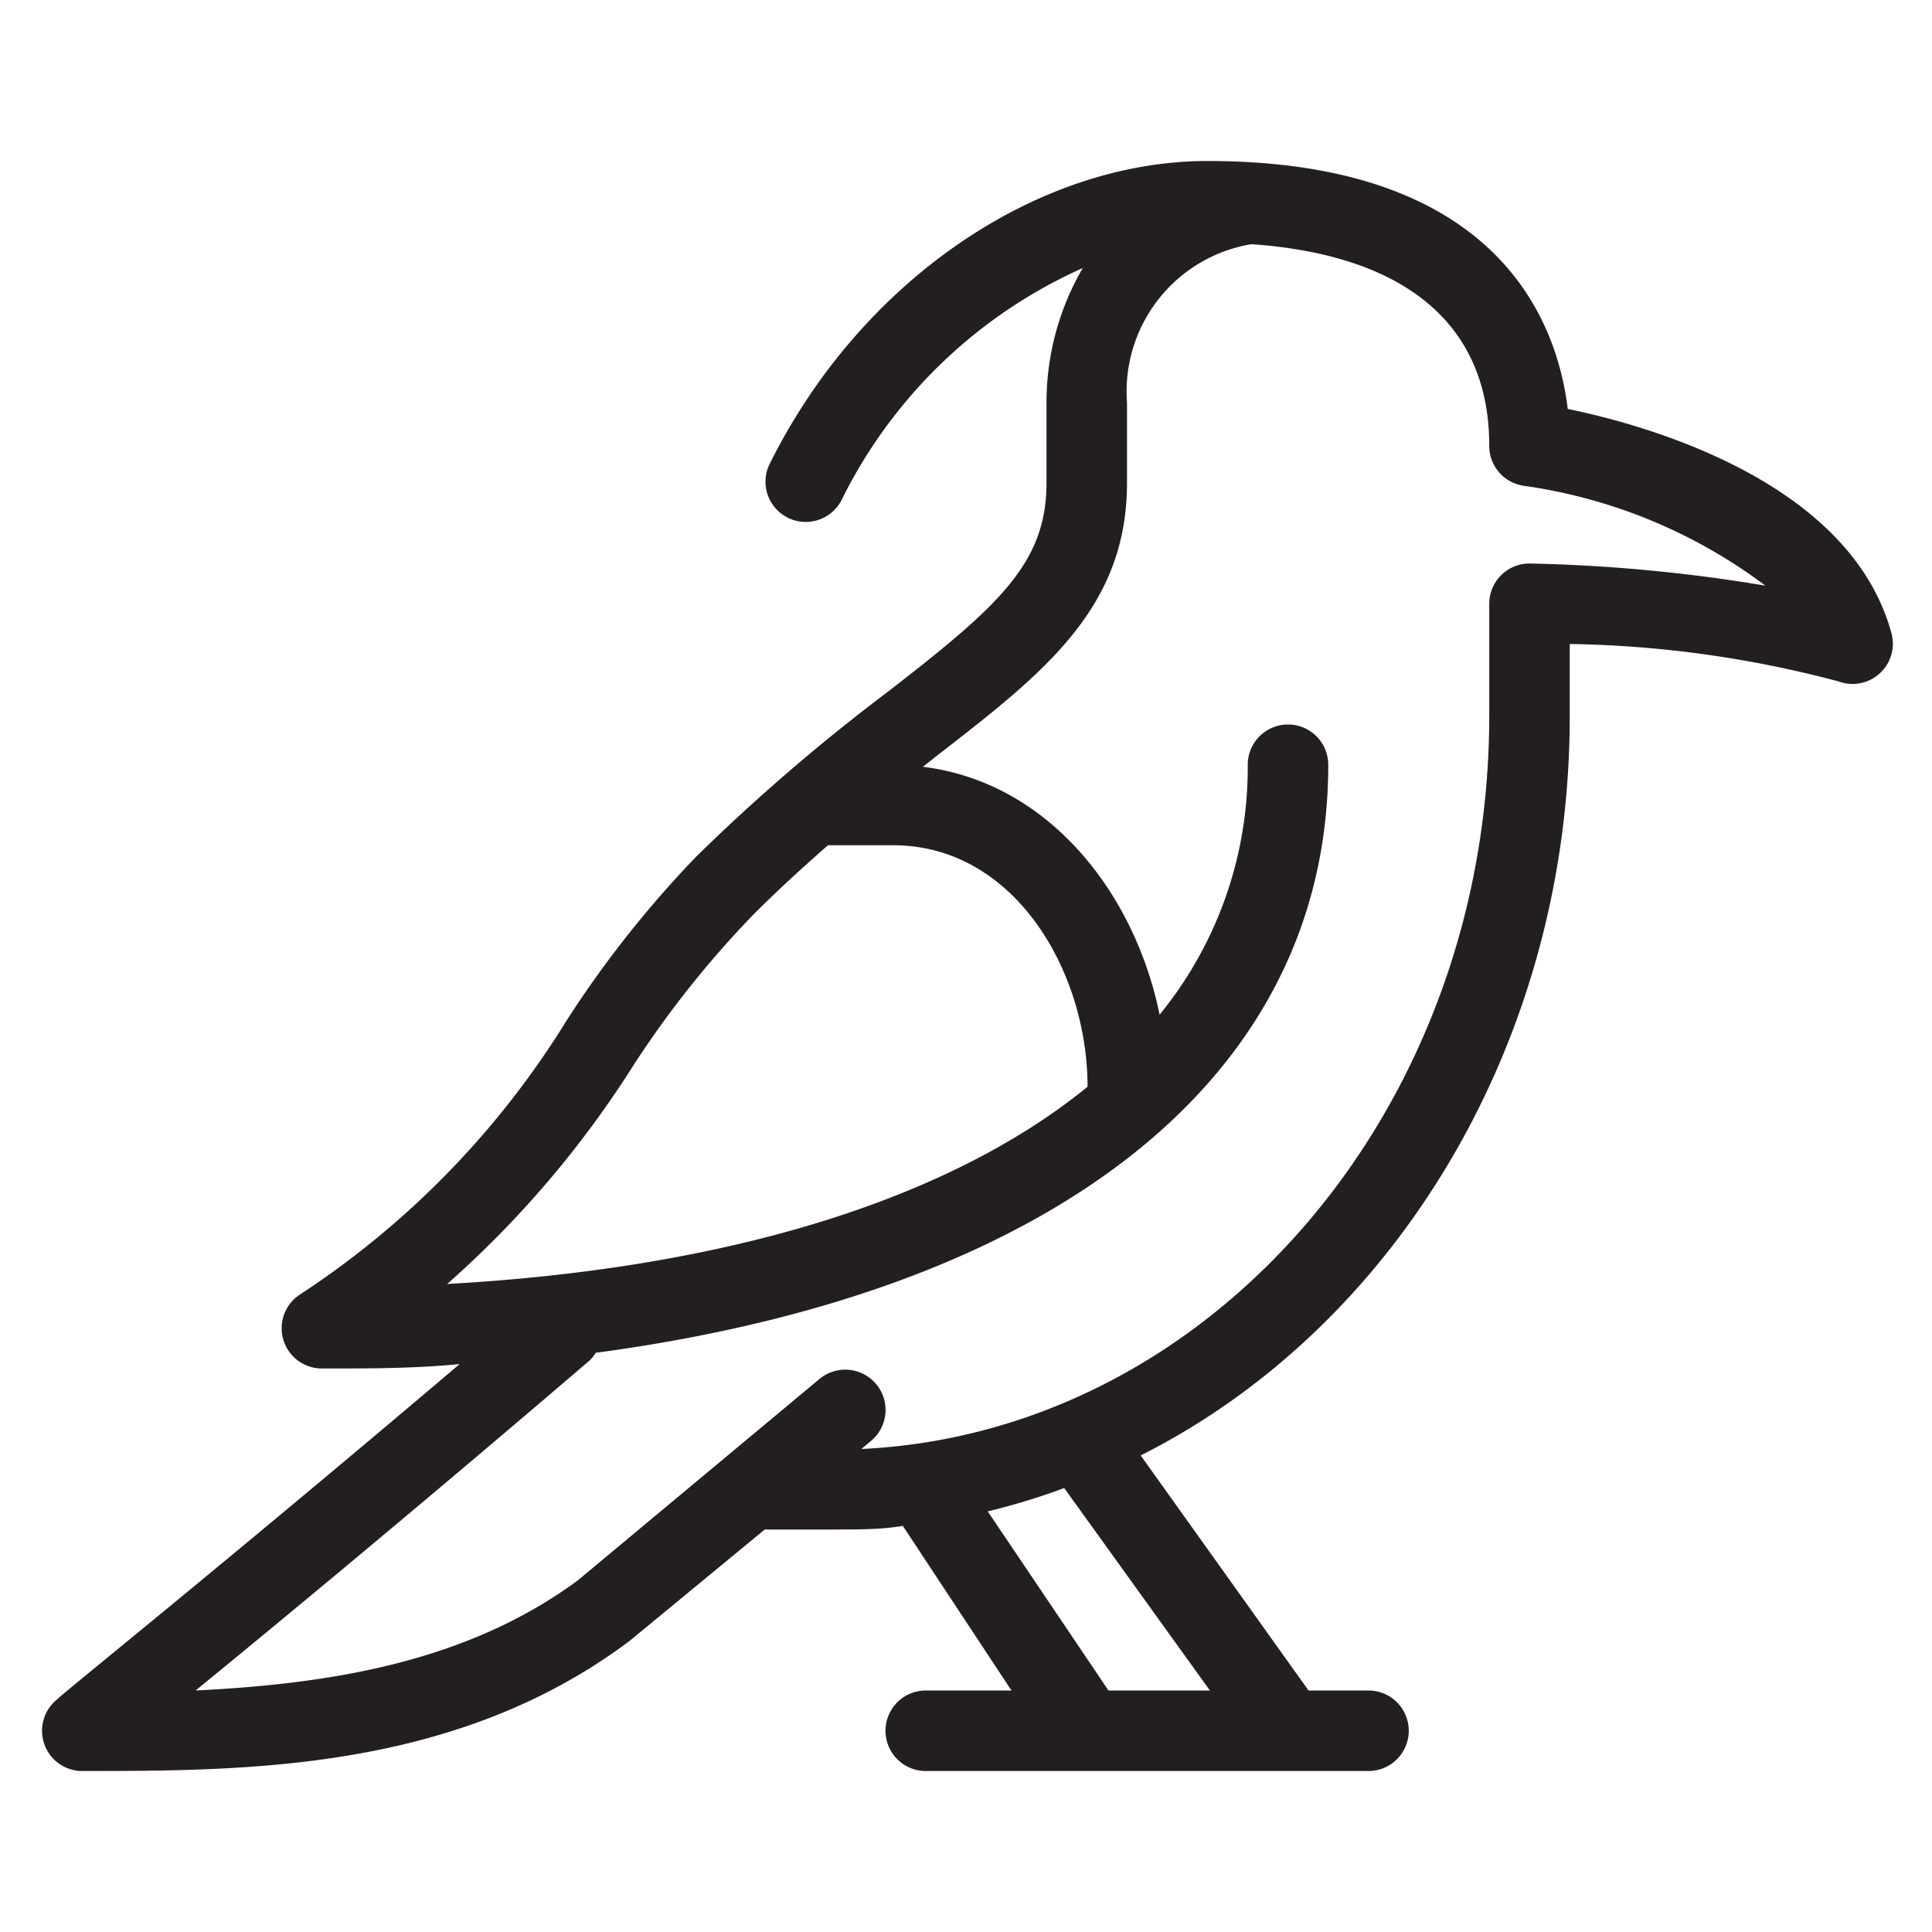 <svg id="icon" xmlns="http://www.w3.org/2000/svg" viewBox="0 0 48 48"><defs><style>.cls-1{fill:#231f20;}</style></defs><title>Hud Hud Bird</title><path class="cls-1" d="M38.95,10.16C38.69,8,37.23,4,30,4c-4.26,0-8.64,3-10.89,7.55a1,1,0,0,0,1.79.89,12.25,12.25,0,0,1,6-5.78A6.65,6.65,0,0,0,26,10v2c0,2-1.2,3.06-3.92,5.17a48.45,48.45,0,0,0-4.79,4.12,26.61,26.61,0,0,0-3.21,4.06,21.81,21.81,0,0,1-6.64,6.82A1,1,0,0,0,8,34c1.18,0,2.31,0,3.42-.11-5.89,5-10,8.29-10,8.33A1,1,0,0,0,2,44c4.16,0,9.33,0,13.64-3.23L19,38h1.81c.55,0,1.09,0,1.62-.09L25.13,42H23a1,1,0,0,0,0,2H34a1,1,0,0,0,0-2H32.51l-4.17-5.84C34.62,33,39,25.94,39,17.78V16a27.51,27.51,0,0,1,6.68.93A1,1,0,0,0,47,15.76C46,12,41,10.58,38.95,10.16ZM15.73,26.48a24.66,24.66,0,0,1,3-3.77c.64-.64,1.25-1.19,1.84-1.71h1.62c3,0,4.83,3.11,4.83,6v0c-3.41,2.78-8.88,4.51-15.91,4.9A25.19,25.19,0,0,0,15.73,26.48ZM30.06,42H27.54l-3-4.45a16.64,16.64,0,0,0,1.9-.58ZM38,14a1,1,0,0,0-1,1v2.78C37,27.59,30.06,35.59,21.4,36l.24-.2a1,1,0,0,0-1.28-1.54l-6,5C11.55,41.34,8.07,41.84,4.86,42c2.13-1.74,5.62-4.63,9.79-8.2a1,1,0,0,0,.15-.19C26.17,32.09,33,26.8,33,19a1,1,0,0,0-2,0,9.71,9.71,0,0,1-2.19,6.21c-.61-3-2.74-5.77-5.88-6.16l.38-.3C25.93,16.72,28,15.11,28,12V10a3.71,3.71,0,0,1,3.07-3.93l.07,0c3.79.28,5.86,2,5.86,5a1,1,0,0,0,.86,1,13,13,0,0,1,6,2.48A40.38,40.38,0,0,0,38,14Z"/></svg>